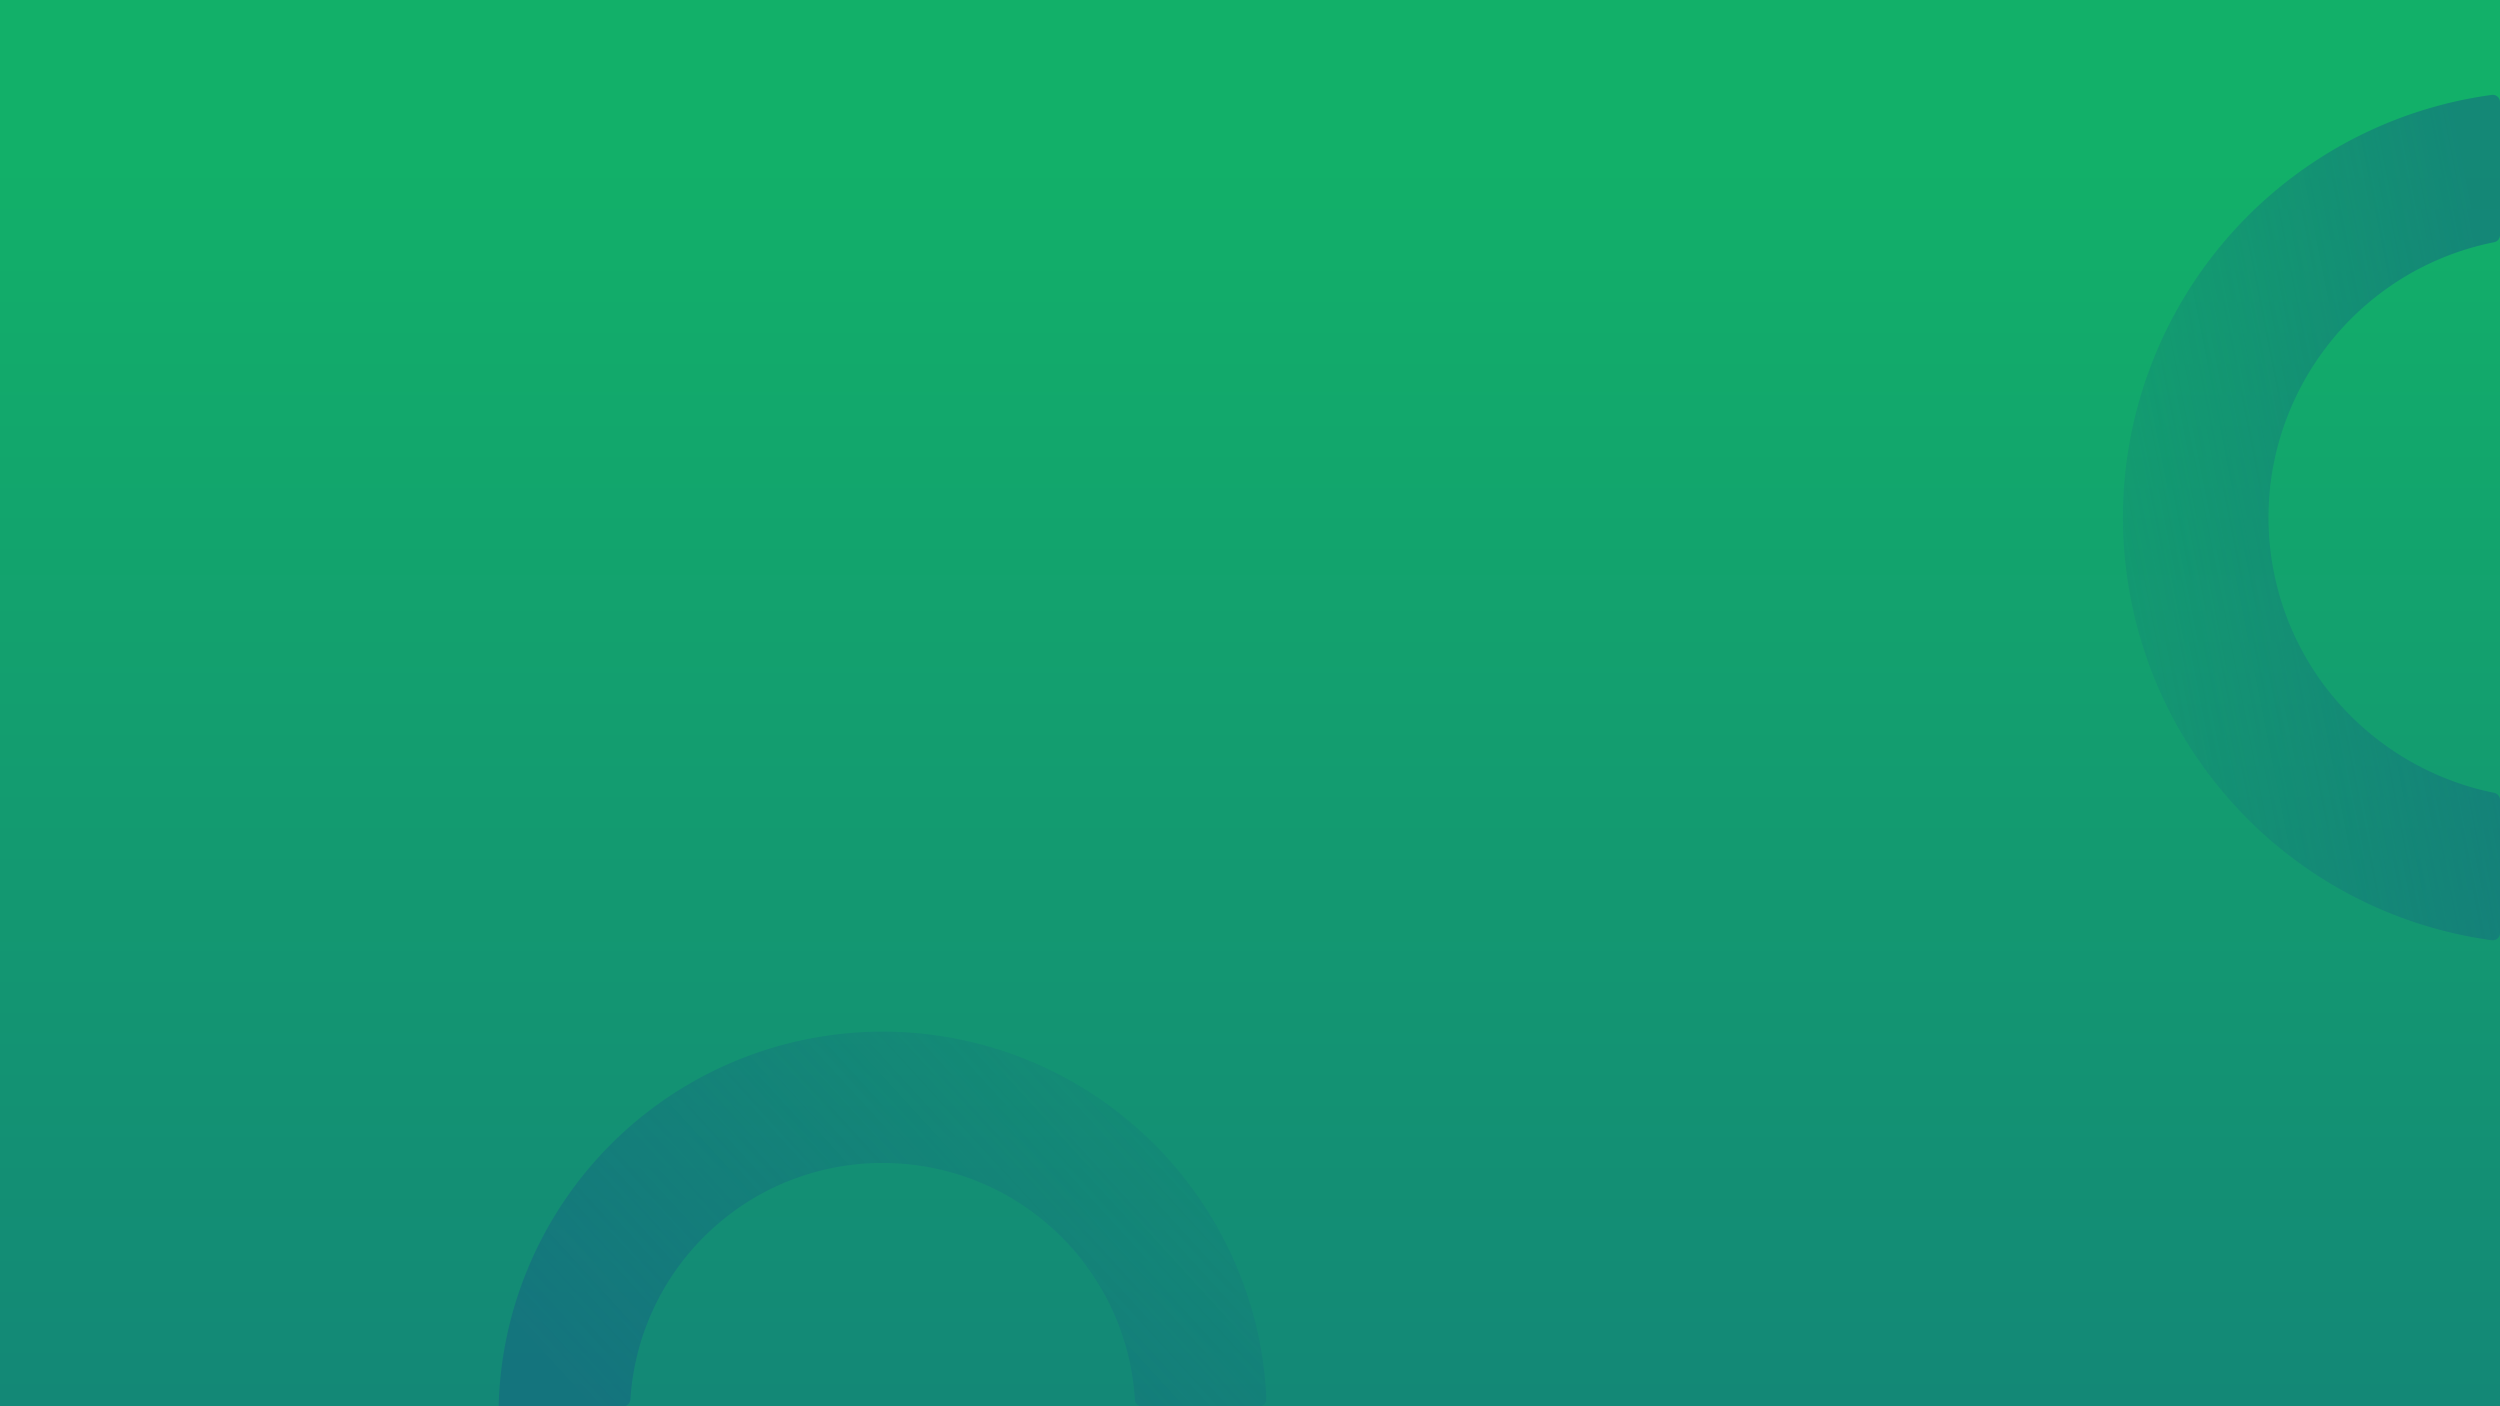 <svg id="Calque_1" data-name="Calque 1" xmlns="http://www.w3.org/2000/svg" xmlns:xlink="http://www.w3.org/1999/xlink" viewBox="0 0 1920.42 1080.36"><defs><style>.cls-1{fill:url(#Dégradé_sans_nom_26);}.cls-2{opacity:0.5;}.cls-3{fill:url(#Dégradé_sans_nom_40);}.cls-4{fill:url(#Dégradé_sans_nom_40-2);}</style><linearGradient id="Dégradé_sans_nom_26" x1="960.21" y1="3.78" x2="960.21" y2="2025.47" gradientUnits="userSpaceOnUse"><stop offset="0" stop-color="#12b069"/><stop offset="0.06" stop-color="#12b069"/><stop offset="1" stop-color="#156084"/><stop offset="1" stop-color="#156084"/></linearGradient><linearGradient id="Dégradé_sans_nom_40" x1="-720.18" y1="324.6" x2="123.72" y2="326.96" gradientTransform="translate(760.55 499.25) rotate(-42.55)" gradientUnits="userSpaceOnUse"><stop offset="0" stop-color="#156084"/><stop offset="0.12" stop-color="#156084"/><stop offset="0.8" stop-color="#156084" stop-opacity="0.1"/><stop offset="0.98" stop-color="#156084"/></linearGradient><linearGradient id="Dégradé_sans_nom_40-2" x1="3146.42" y1="-3367.25" x2="3731.99" y2="-3365.61" gradientTransform="translate(4435.9 -3543.31) rotate(168.65)" xlink:href="#Dégradé_sans_nom_40"/></defs><rect class="cls-1" width="1920.42" height="1080.24"/><g class="cls-2"><path class="cls-3" d="M955.73,988.2A295.08,295.08,0,0,0,383,1074.77c-.07,1.79-.13,3.57-.18,5.36.86,0,1.72,0,2.58,0h93.07a5.62,5.62,0,0,0,5.59-5.3,193.51,193.51,0,0,1,62.4-130.59c78.91-72.43,202-67.16,274.46,11.76a193.33,193.33,0,0,1,50.67,119,5.56,5.56,0,0,0,5.57,5.18H967a5.58,5.58,0,0,0,5.6-5.78A292.93,292.93,0,0,0,955.73,988.2Z" transform="translate(0.21 0.18)"/></g><g class="cls-2"><path class="cls-4" d="M1915.62,185.9h.05a5.62,5.62,0,0,0,4.54-5.49V78.26a5.58,5.58,0,0,0-6.3-5.55q-10.17,1.4-20.33,3.43a327.7,327.7,0,0,0-1.12,642.28q10.69,2.19,21.45,3.66a5.58,5.58,0,0,0,6.3-5.55V614.31a5.61,5.61,0,0,0-4.53-5.48c-82.65-16.68-151.45-81.31-169.06-169C1723.2,323.22,1799,209.31,1915.62,185.9Z" transform="translate(0.21 0.18)"/></g></svg>